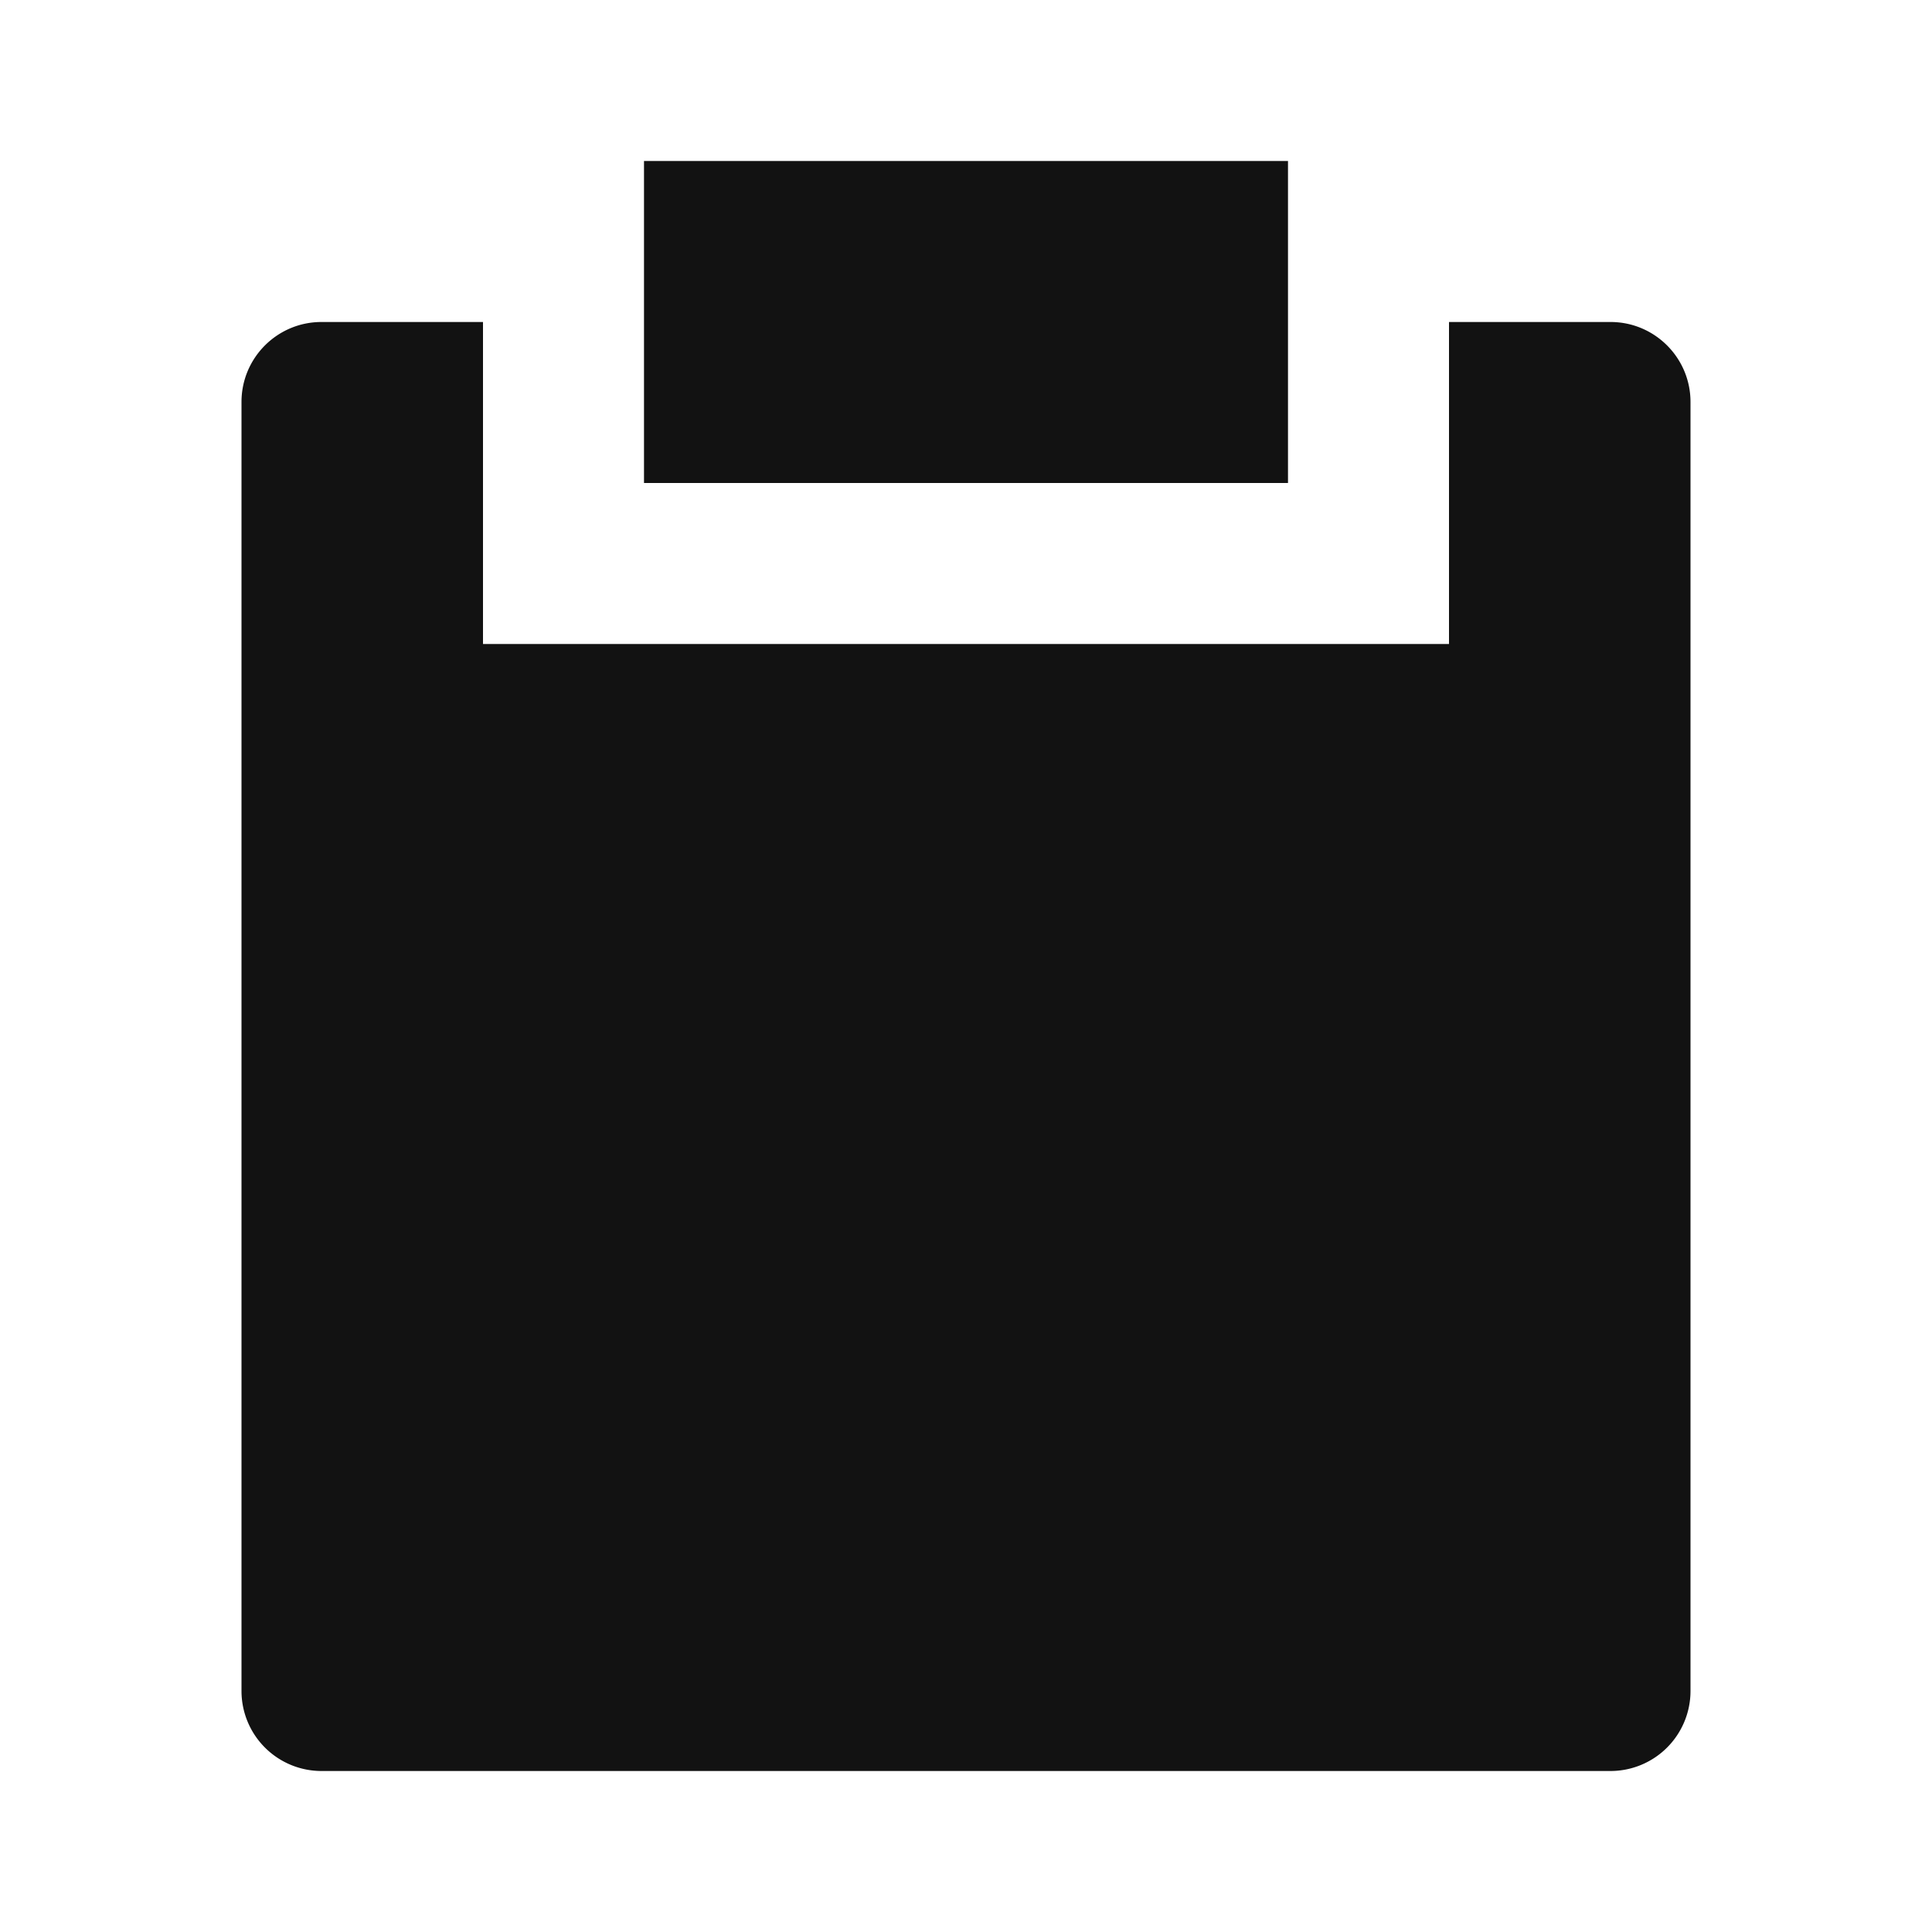 <svg width="24" height="24" fill="none" xmlns="http://www.w3.org/2000/svg"><g clip-path="url(#a)"><path d="M6 4v4h12V4h2.007c.548 0 .993.445.993.993v16.014a.994.994 0 0 1-.993.993H3.993A.994.994 0 0 1 3 21.007V4.993C3 4.445 3.445 4 3.993 4H6Zm2-2h8v4H8V2Z" fill="#121212"/></g><defs><clipPath id="a"><path fill="#fff" d="M0 0h24v24H0z"/></clipPath></defs></svg>